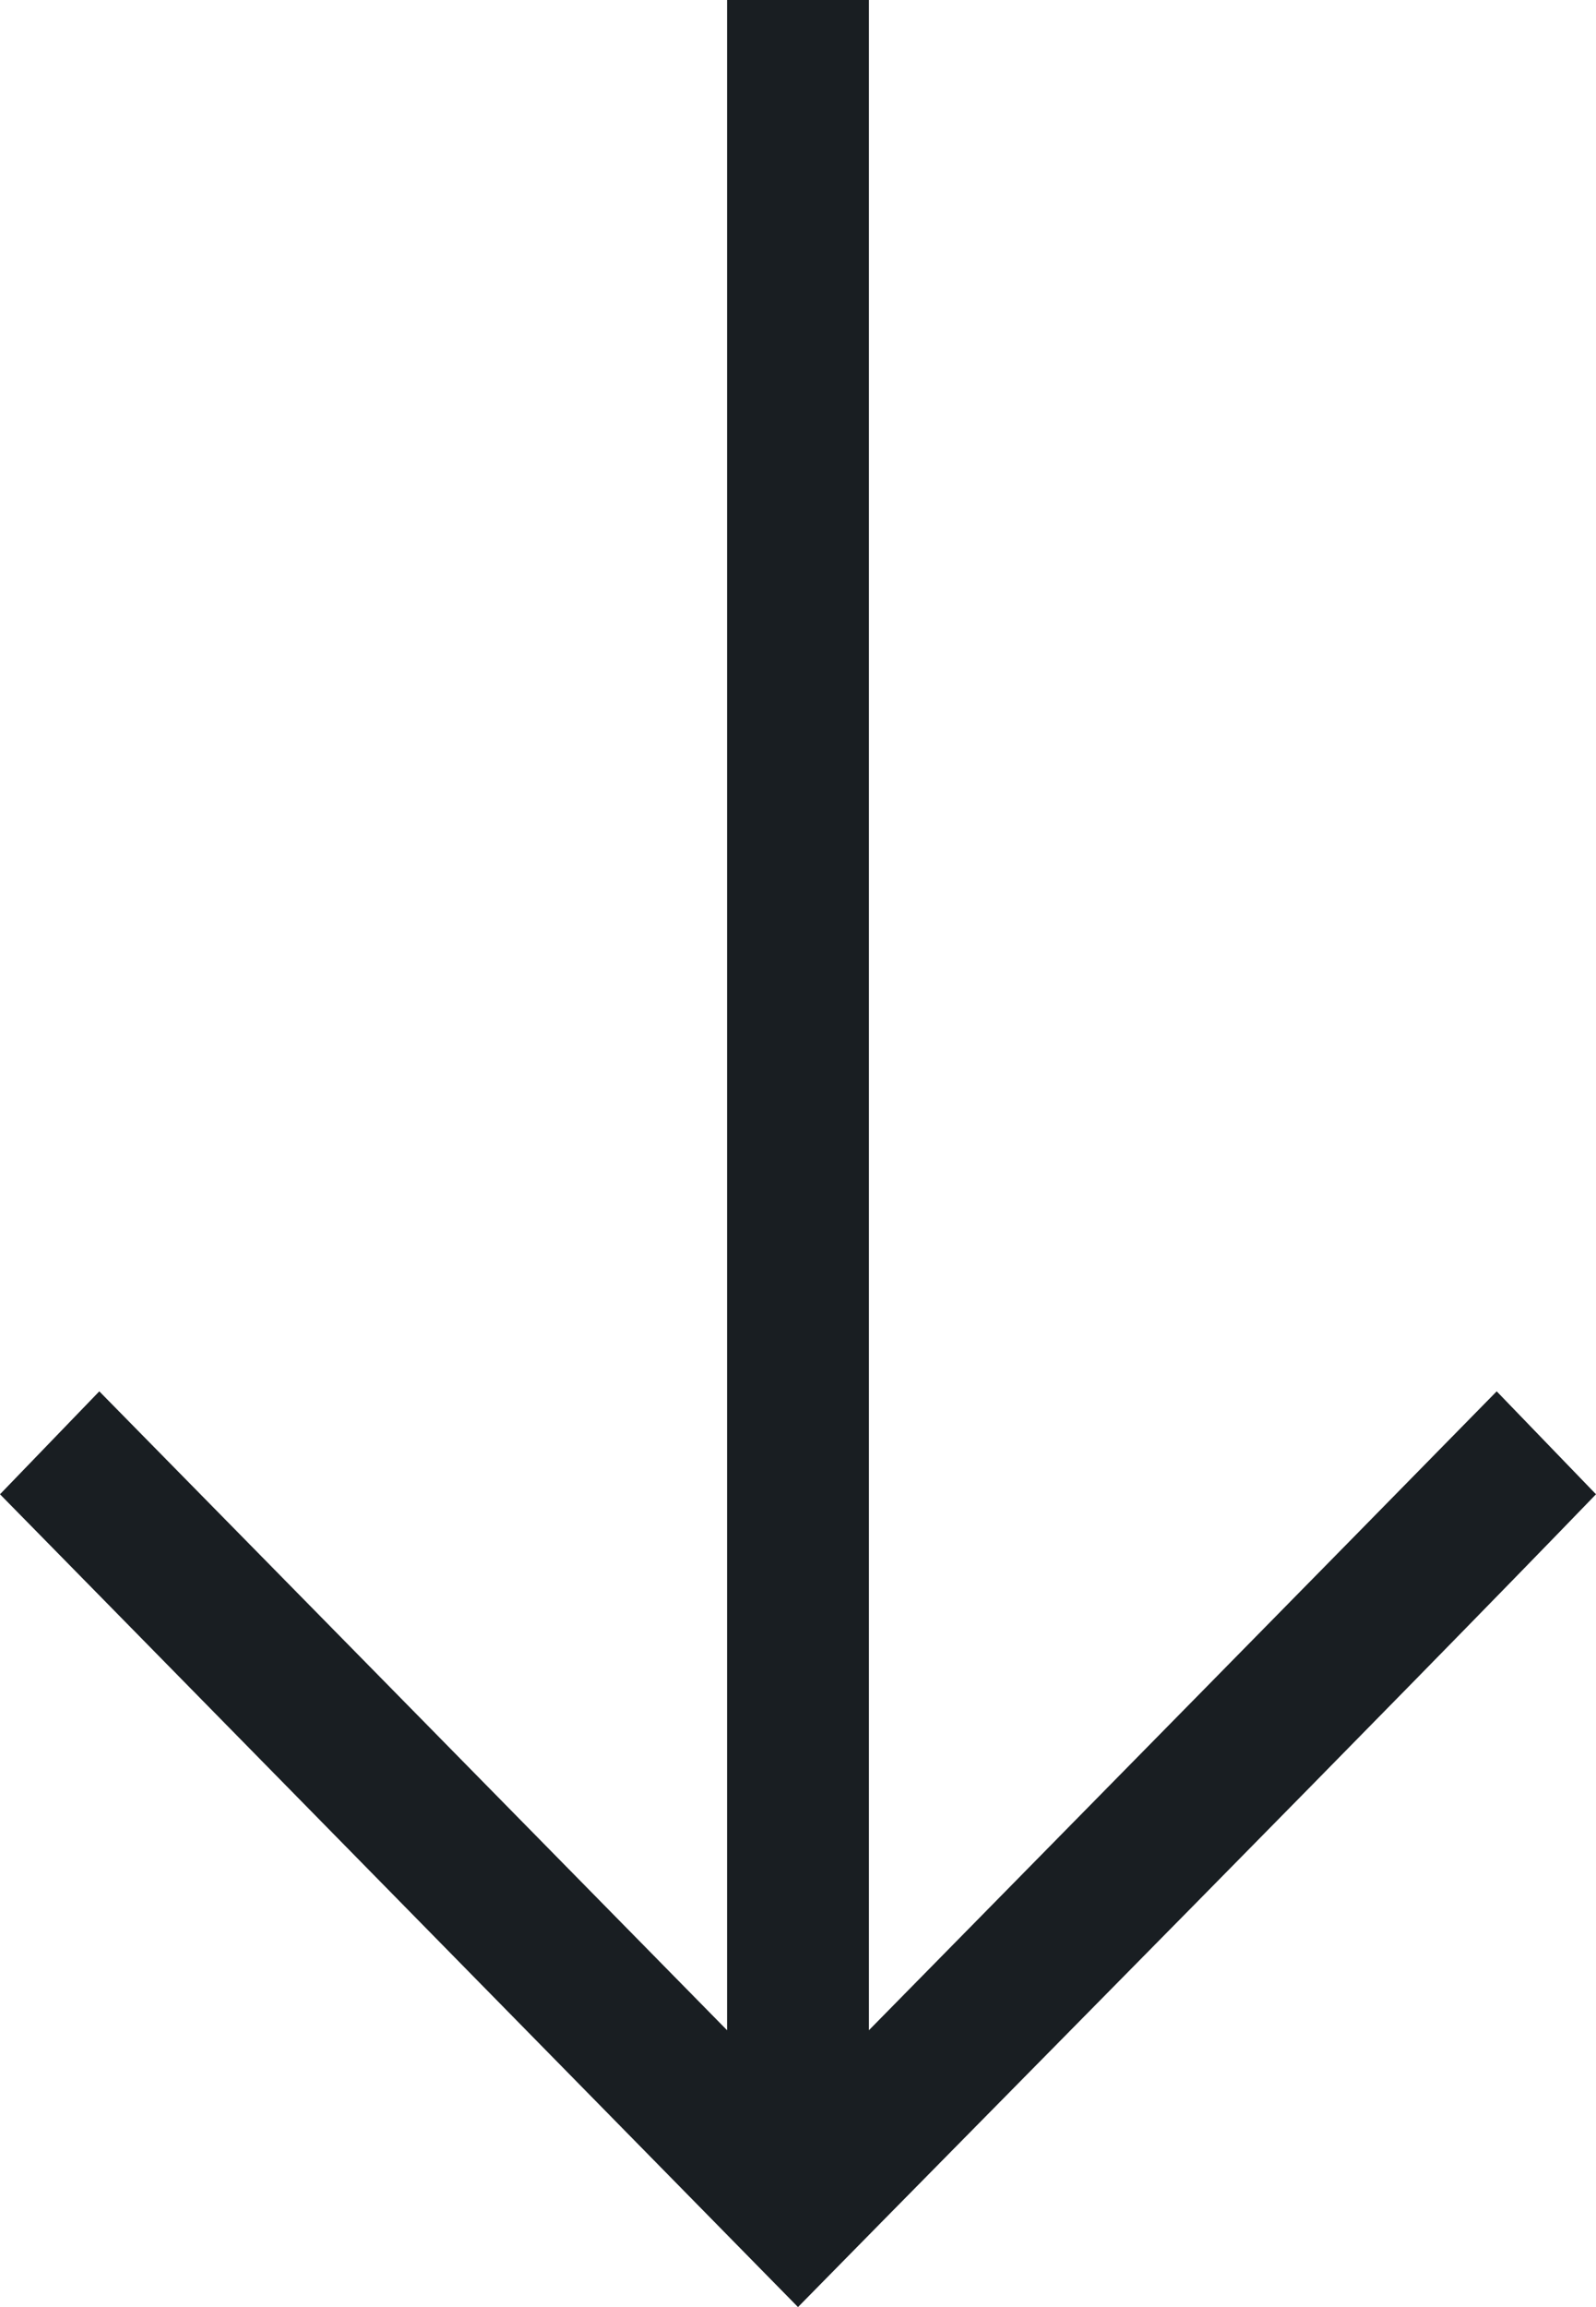 <?xml version="1.0" encoding="utf-8"?>
<!-- Generator: Adobe Illustrator 21.1.0, SVG Export Plug-In . SVG Version: 6.00 Build 0)  -->
<svg version="1.1" id="Layer_1" xmlns="http://www.w3.org/2000/svg" xmlns:xlink="http://www.w3.org/1999/xlink" x="0px" y="0px"
	 viewBox="0 0 45 65" style="enable-background:new 0 0 45 65;" xml:space="preserve">
<style type="text/css">
	.st0{fill:#191E22;}
</style>
<title>Fill 1</title>
<desc>Created with Sketch.</desc>
<g id="Page-1">
	<path id="Fill-1" class="st0" d="M0,42.1L22.5,65c5.6-5.7,16.9-17.1,22.5-22.9l-2.8-2.9c-5.1,5.2-11.8,12-17.7,18V0h-4v57.2
		l-17.7-18L0,42.1z"/>
</g>
</svg>
